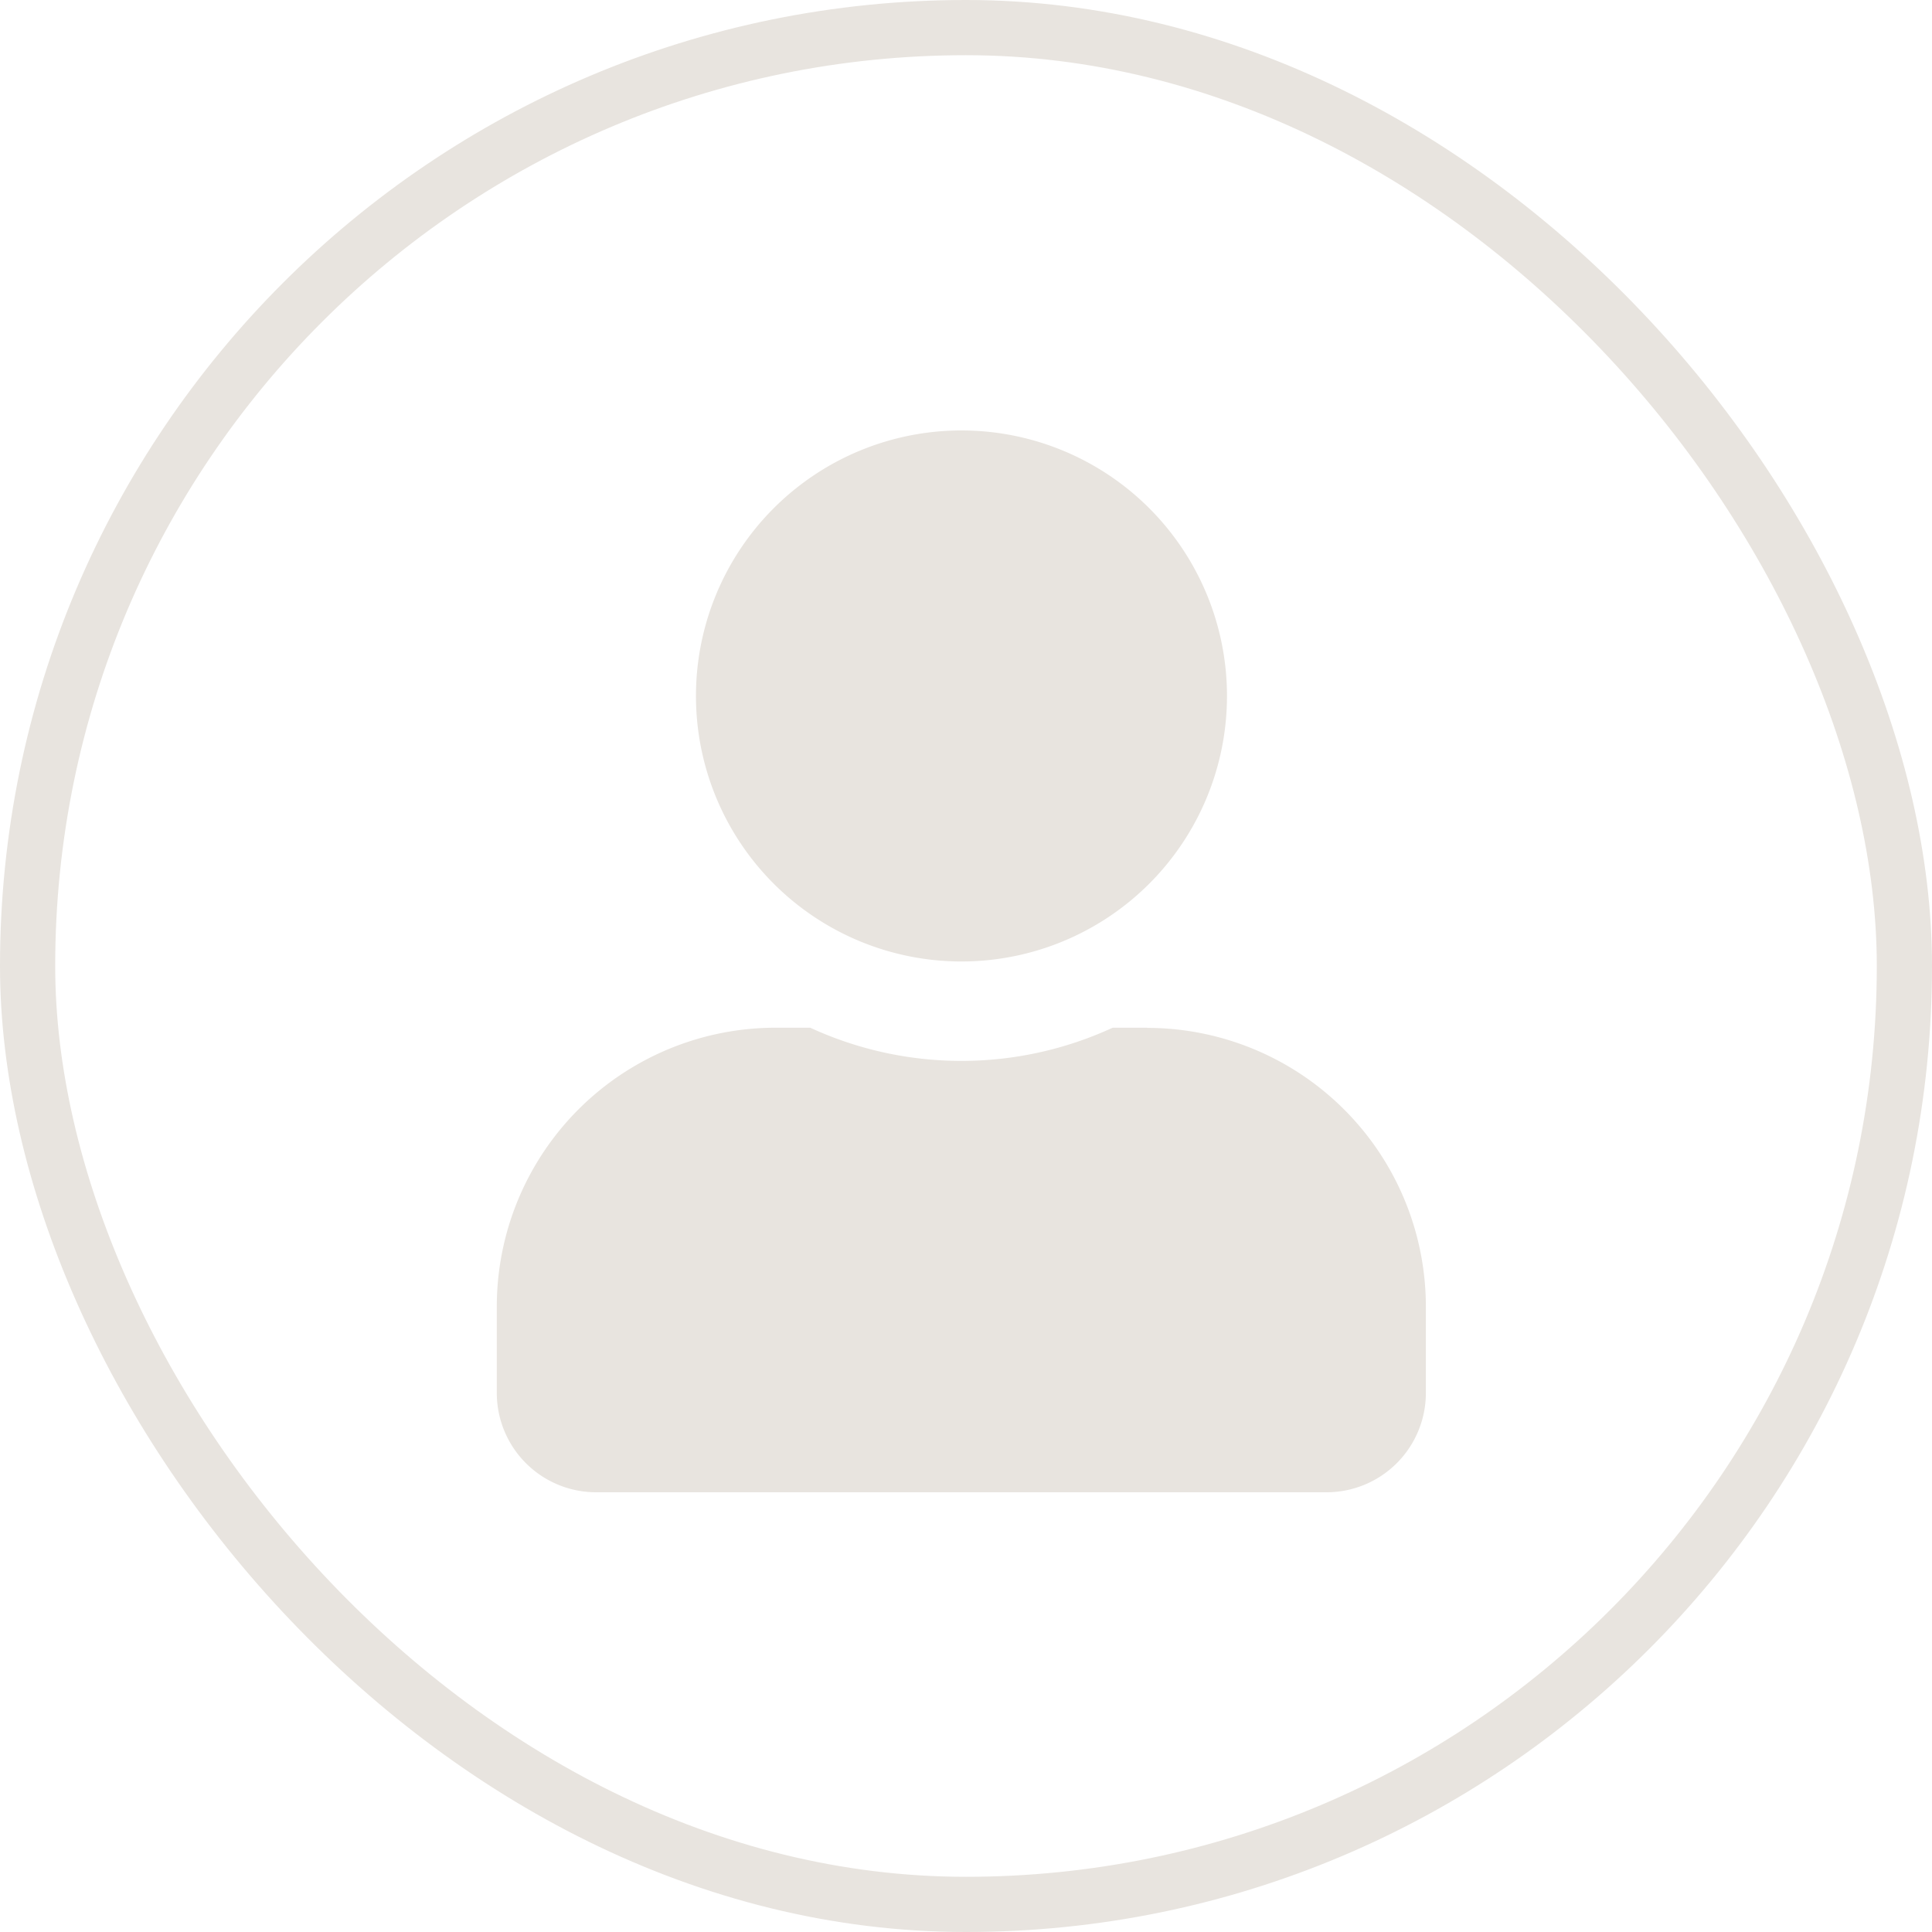 <svg xmlns="http://www.w3.org/2000/svg" width="35" height="35" viewBox="0 0 35 35">
    <g data-name="Group 60">
        <g style="fill:transparent;stroke:#e8e4df">
            <rect width="35" height="35" rx="17.5" style="stroke:none"/>
            <rect x=".5" y=".5" width="34" height="34" rx="17" style="fill:none"/>
        </g>
        <path data-name="Icon awesome-user" d="M8.418 9.62a4.81 4.81 0 1 0-4.81-4.81 4.81 4.81 0 0 0 4.81 4.81zm3.367 1.2h-.628a6.541 6.541 0 0 1-5.479 0h-.627A5.052 5.052 0 0 0 0 15.873v1.563a1.8 1.8 0 0 0 1.8 1.8h13.231a1.8 1.8 0 0 0 1.8-1.8v-1.563a5.052 5.052 0 0 0-5.046-5.05z" transform="translate(9 7.798)" style="fill:#e8e4df"/>
    </g>
</svg>
